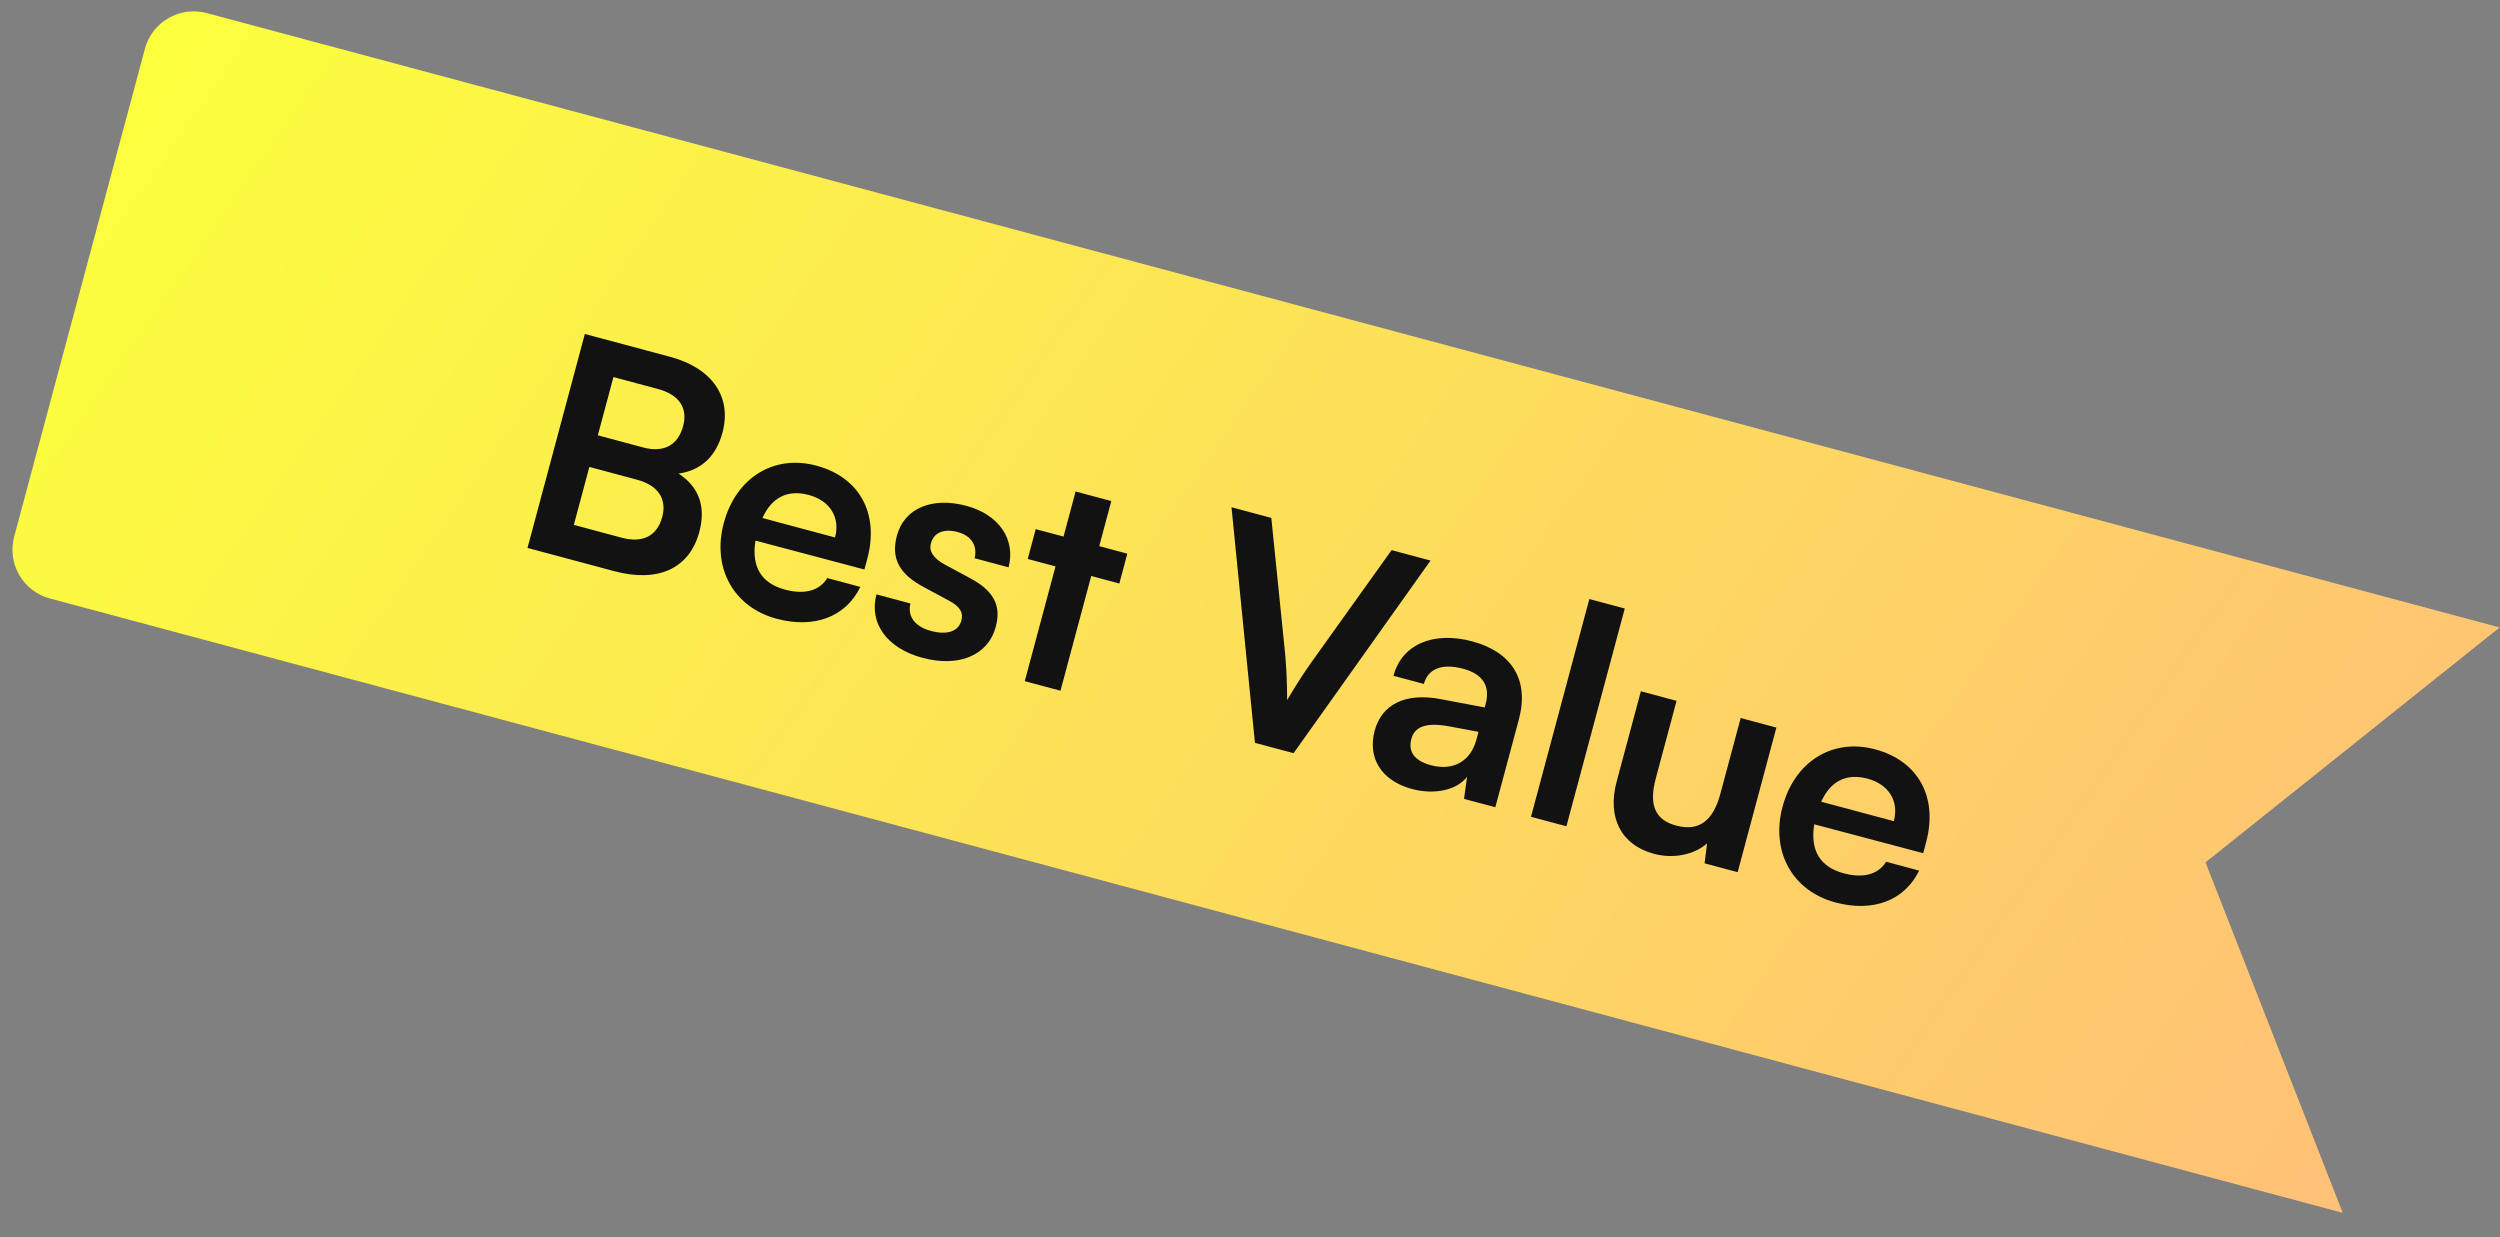 <svg width="99" height="49" viewBox="0 0 99 49" fill="none" xmlns="http://www.w3.org/2000/svg">
<rect x="0" y="0" width="99" height="49" fill="#808080" stroke="none"/>
<path d="M5.738 1.932C6.024 0.865 7.121 0.232 8.188 0.518L98.985 24.847L87.338 34.149L92.773 48.029L1.976 23.7C0.909 23.414 0.276 22.317 0.562 21.25L5.738 1.932Z" fill="url(#paint0_linear_71_4215)"/>
<path d="M20.889 21.698L23.16 13.225L26.533 14.128C28.202 14.575 28.989 15.718 28.61 17.132C28.358 18.071 27.761 18.632 26.871 18.753C27.686 19.282 27.958 20.076 27.694 21.061C27.306 22.51 26.07 23.086 24.32 22.617L20.889 21.698ZM26.054 15.404L24.292 14.932L23.674 17.238L25.471 17.72C26.282 17.937 26.849 17.63 27.051 16.876C27.247 16.146 26.889 15.627 26.054 15.404ZM25.228 18.997L23.339 18.49L22.724 20.785L24.613 21.292C25.448 21.515 26.02 21.234 26.225 20.469C26.418 19.75 26.051 19.217 25.228 18.997ZM30.752 24.502C29.048 24.045 28.186 22.485 28.662 20.712C29.143 18.915 30.646 17.988 32.327 18.439C34.042 18.898 34.824 20.338 34.346 22.123L34.231 22.552L29.916 21.408C29.75 22.444 30.147 23.097 31.086 23.349C31.862 23.557 32.453 23.392 32.761 22.891L34.071 23.242C33.492 24.428 32.247 24.902 30.752 24.502ZM32.028 19.601C31.193 19.377 30.562 19.693 30.193 20.513L33.068 21.284C33.279 20.495 32.874 19.828 32.028 19.601ZM34.708 23.537L36.053 23.897C35.931 24.399 36.218 24.811 36.867 24.985C37.528 25.162 37.958 24.992 38.07 24.574C38.148 24.285 38.053 24.036 37.574 23.783L36.608 23.263C35.638 22.755 35.27 22.135 35.516 21.219C35.817 20.095 36.947 19.677 38.269 20.031C39.556 20.376 40.226 21.351 39.94 22.466L38.595 22.106C38.714 21.616 38.473 21.216 37.928 21.07C37.372 20.921 36.979 21.089 36.864 21.518C36.777 21.843 36.976 22.12 37.432 22.366L38.398 22.886C39.301 23.364 39.67 23.935 39.434 24.816C39.124 25.975 37.946 26.429 36.532 26.05C35.106 25.669 34.407 24.661 34.708 23.537ZM41.995 27.353L40.581 26.974L41.799 22.43L40.698 22.135L41.014 20.953L42.116 21.248L42.594 19.463L44.008 19.842L43.53 21.627L44.642 21.925L44.326 23.107L43.213 22.809L41.995 27.353ZM49.696 29.416L48.767 20.086L50.344 20.509L50.891 25.885C50.94 26.445 50.968 26.987 50.971 27.721C51.378 27.035 51.692 26.559 51.969 26.174L55.108 21.785L56.65 22.198L51.226 29.826L49.696 29.416ZM55.918 31.245C54.7 30.919 54.148 30.013 54.437 28.935C54.72 27.88 55.662 27.424 57.046 27.684L58.795 28.016L58.83 27.888C59.038 27.112 58.658 26.674 57.939 26.482C57.105 26.258 56.548 26.482 56.386 27.084L55.181 26.762C55.513 25.521 56.751 24.983 58.304 25.399C59.845 25.812 60.572 26.902 60.147 28.49L59.215 31.967L57.975 31.635L58.097 30.761C57.695 31.287 56.81 31.484 55.918 31.245ZM56.667 30.303C57.536 30.536 58.232 30.163 58.468 29.282L58.549 28.981L57.331 28.754C56.428 28.599 56.014 28.799 55.89 29.262C55.75 29.784 56.029 30.132 56.667 30.303ZM62.03 32.721L60.627 32.345L62.938 23.722L64.341 24.097L62.03 32.721ZM68.931 28.433L70.345 28.812L68.811 34.538L67.501 34.187L67.601 33.394C67.108 33.846 66.266 34.018 65.501 33.813C64.18 33.459 63.643 32.358 64.018 30.956L64.978 27.374L66.392 27.753L65.566 30.836C65.274 31.926 65.585 32.481 66.373 32.692C67.266 32.931 67.834 32.525 68.126 31.435L68.931 28.433ZM72.679 35.736C70.975 35.28 70.114 33.719 70.589 31.946C71.07 30.149 72.573 29.223 74.254 29.673C75.969 30.133 76.752 31.572 76.273 33.357L76.158 33.786L71.843 32.642C71.677 33.679 72.074 34.332 73.013 34.583C73.79 34.791 74.38 34.627 74.689 34.125L75.998 34.476C75.419 35.663 74.174 36.137 72.679 35.736ZM73.955 30.835C73.12 30.612 72.489 30.927 72.12 31.748L74.995 32.518C75.206 31.73 74.801 31.062 73.955 30.835Z" fill="#121212"/>
<defs>
<linearGradient id="paint0_linear_71_4215" x1="6.256" y1="0" x2="87.103" y2="56.188" gradientUnits="userSpaceOnUse">
<stop stop-color="#FBFF3C"/>
<stop offset="1" stop-color="#FFC077"/>
</linearGradient>
</defs>
</svg>

